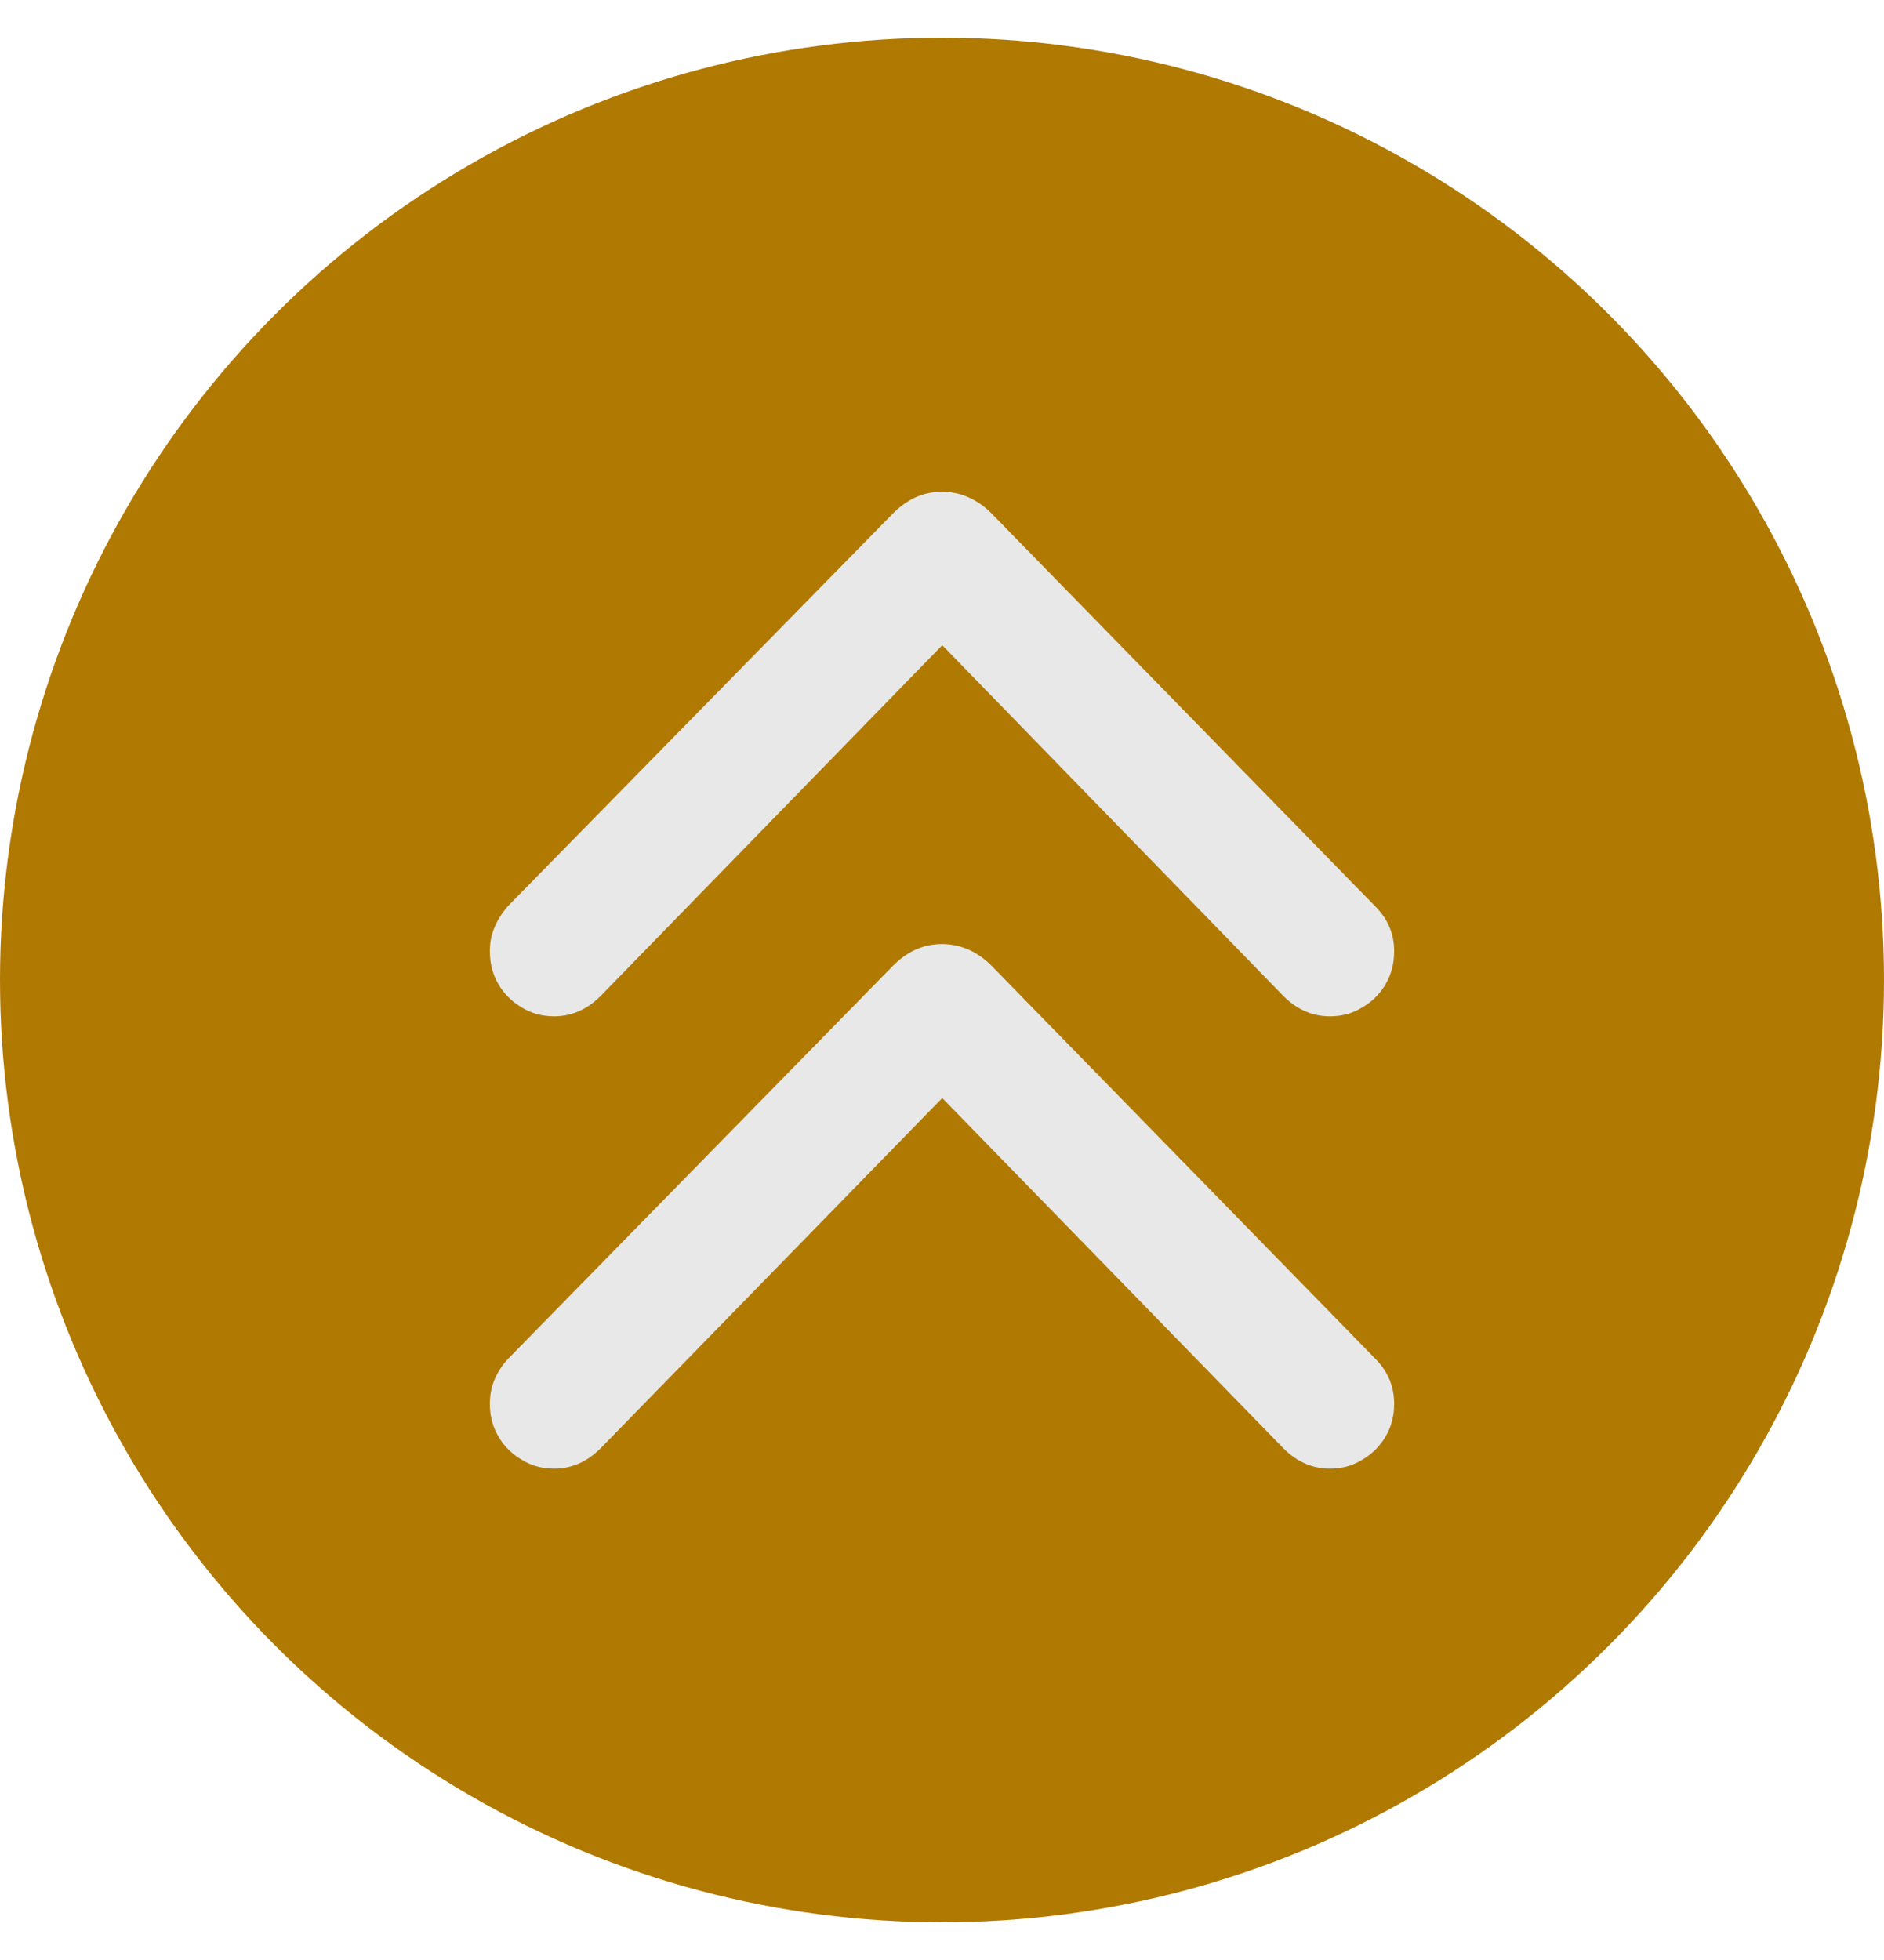 <svg width="25" height="26" viewBox="0 0 25 26" fill="none" xmlns="http://www.w3.org/2000/svg">
<circle cx="12.5" cy="13" r="12.5" fill="#B07902"/>
<path d="M6.741 12.019C6.666 12.104 6.607 12.197 6.564 12.296C6.521 12.396 6.5 12.502 6.5 12.616C6.5 12.781 6.538 12.928 6.614 13.056C6.689 13.184 6.791 13.286 6.919 13.361C7.047 13.442 7.191 13.482 7.352 13.482C7.584 13.482 7.79 13.392 7.97 13.212L12.819 8.235L12.188 8.235L17.03 13.212C17.21 13.392 17.416 13.482 17.648 13.482C17.809 13.482 17.953 13.442 18.081 13.361C18.209 13.286 18.311 13.184 18.386 13.056C18.462 12.928 18.5 12.781 18.5 12.616C18.5 12.389 18.417 12.192 18.252 12.026L13.175 6.829C13.08 6.729 12.976 6.654 12.862 6.602C12.748 6.549 12.628 6.523 12.5 6.523C12.249 6.523 12.027 6.625 11.832 6.829L6.741 12.019ZM6.741 18.026C6.666 18.107 6.607 18.197 6.564 18.296C6.521 18.396 6.5 18.505 6.5 18.623C6.5 18.784 6.538 18.928 6.614 19.056C6.689 19.184 6.791 19.286 6.919 19.361C7.047 19.442 7.191 19.482 7.352 19.482C7.584 19.482 7.79 19.392 7.97 19.212L12.819 14.242L12.188 14.242L17.03 19.212C17.21 19.392 17.416 19.482 17.648 19.482C17.809 19.482 17.953 19.442 18.081 19.361C18.209 19.286 18.311 19.184 18.386 19.056C18.462 18.928 18.5 18.784 18.5 18.623C18.5 18.391 18.417 18.192 18.252 18.026L13.175 12.829C13.08 12.729 12.976 12.654 12.862 12.601C12.748 12.55 12.628 12.523 12.5 12.523C12.249 12.523 12.027 12.625 11.832 12.829L6.741 18.026Z" fill="#E8E8E8"/>
</svg>
